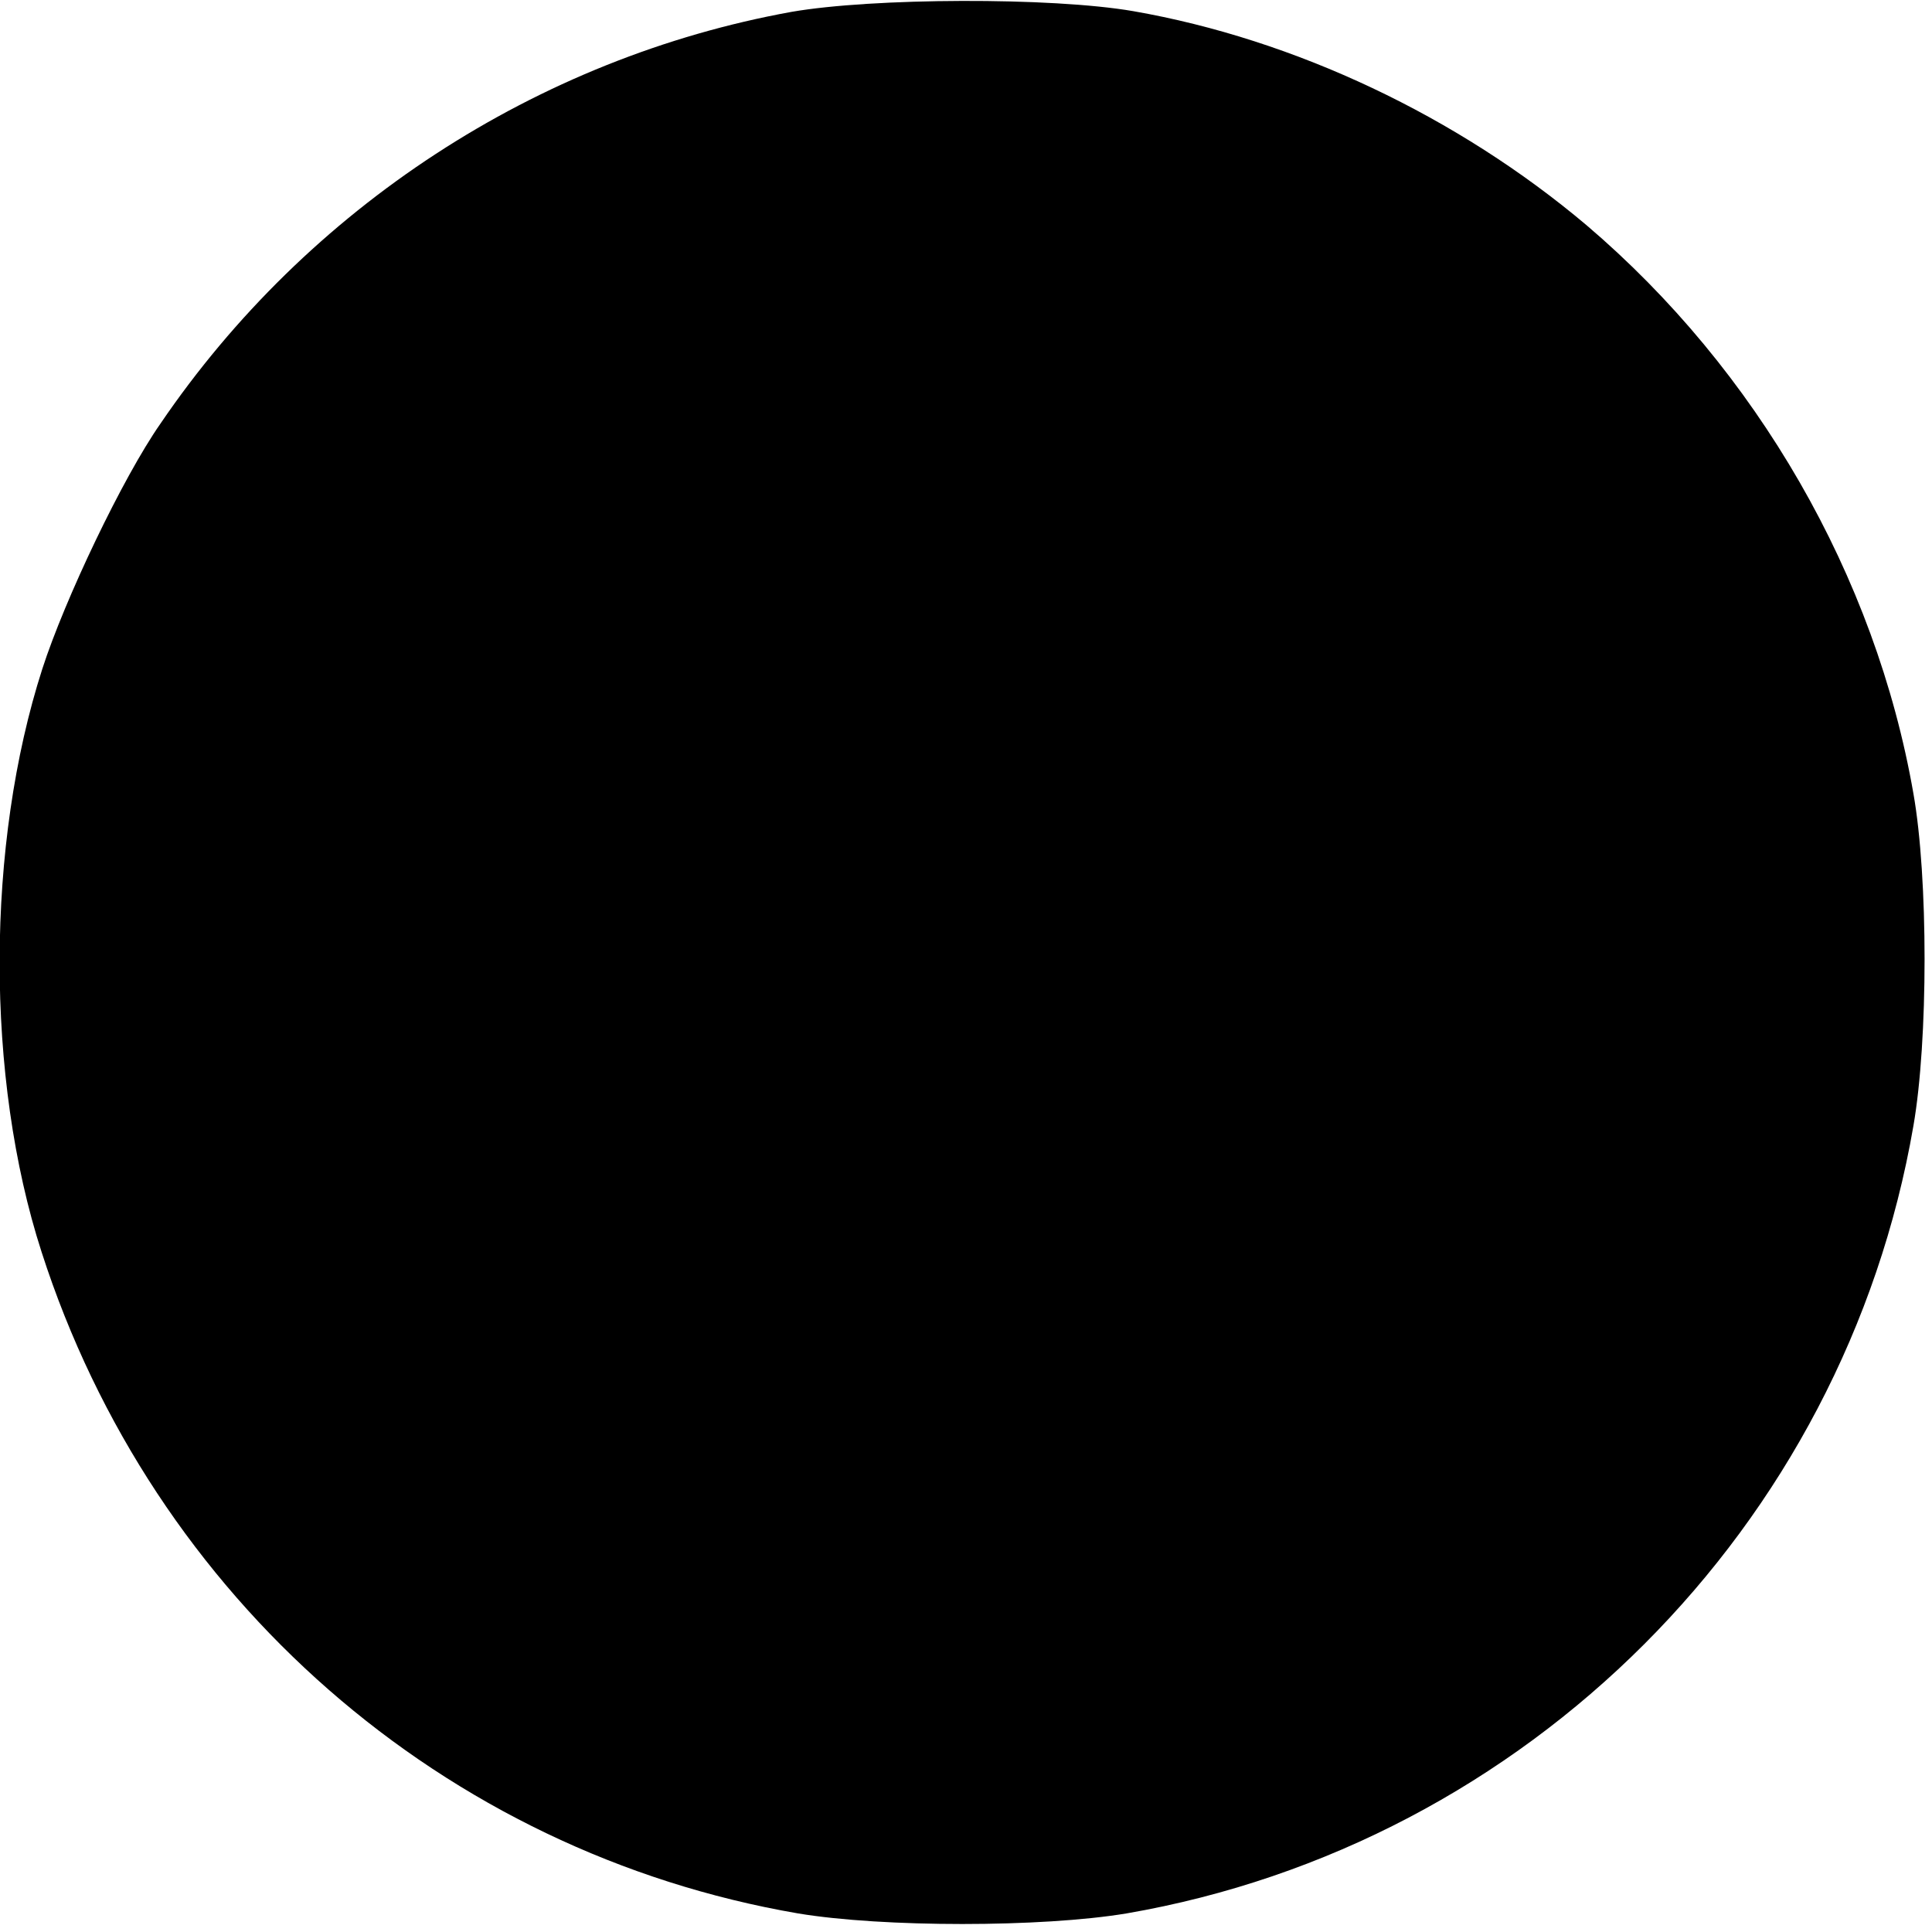 <svg version="1" xmlns="http://www.w3.org/2000/svg" width="346.667" height="346.667" viewBox="0 0 260 260"><path d="M106.5 1.6C72.3 7.8 41.4 27.9 21.6 57 16.5 64.3 8.7 80.7 5.7 90c-7.6 23.6-7.7 55-.1 78.5 15 46.6 54.1 80.8 101.8 89 11.4 1.9 32.8 1.9 44.2 0 53.9-9.3 96.6-52 105.9-106 2-11.5 2-33.4 0-44.7-5.1-29.3-21.1-57-44-76.5-17.3-14.6-39.2-25-61-28.8-11-1.9-35.1-1.8-46 .1z"/></svg>